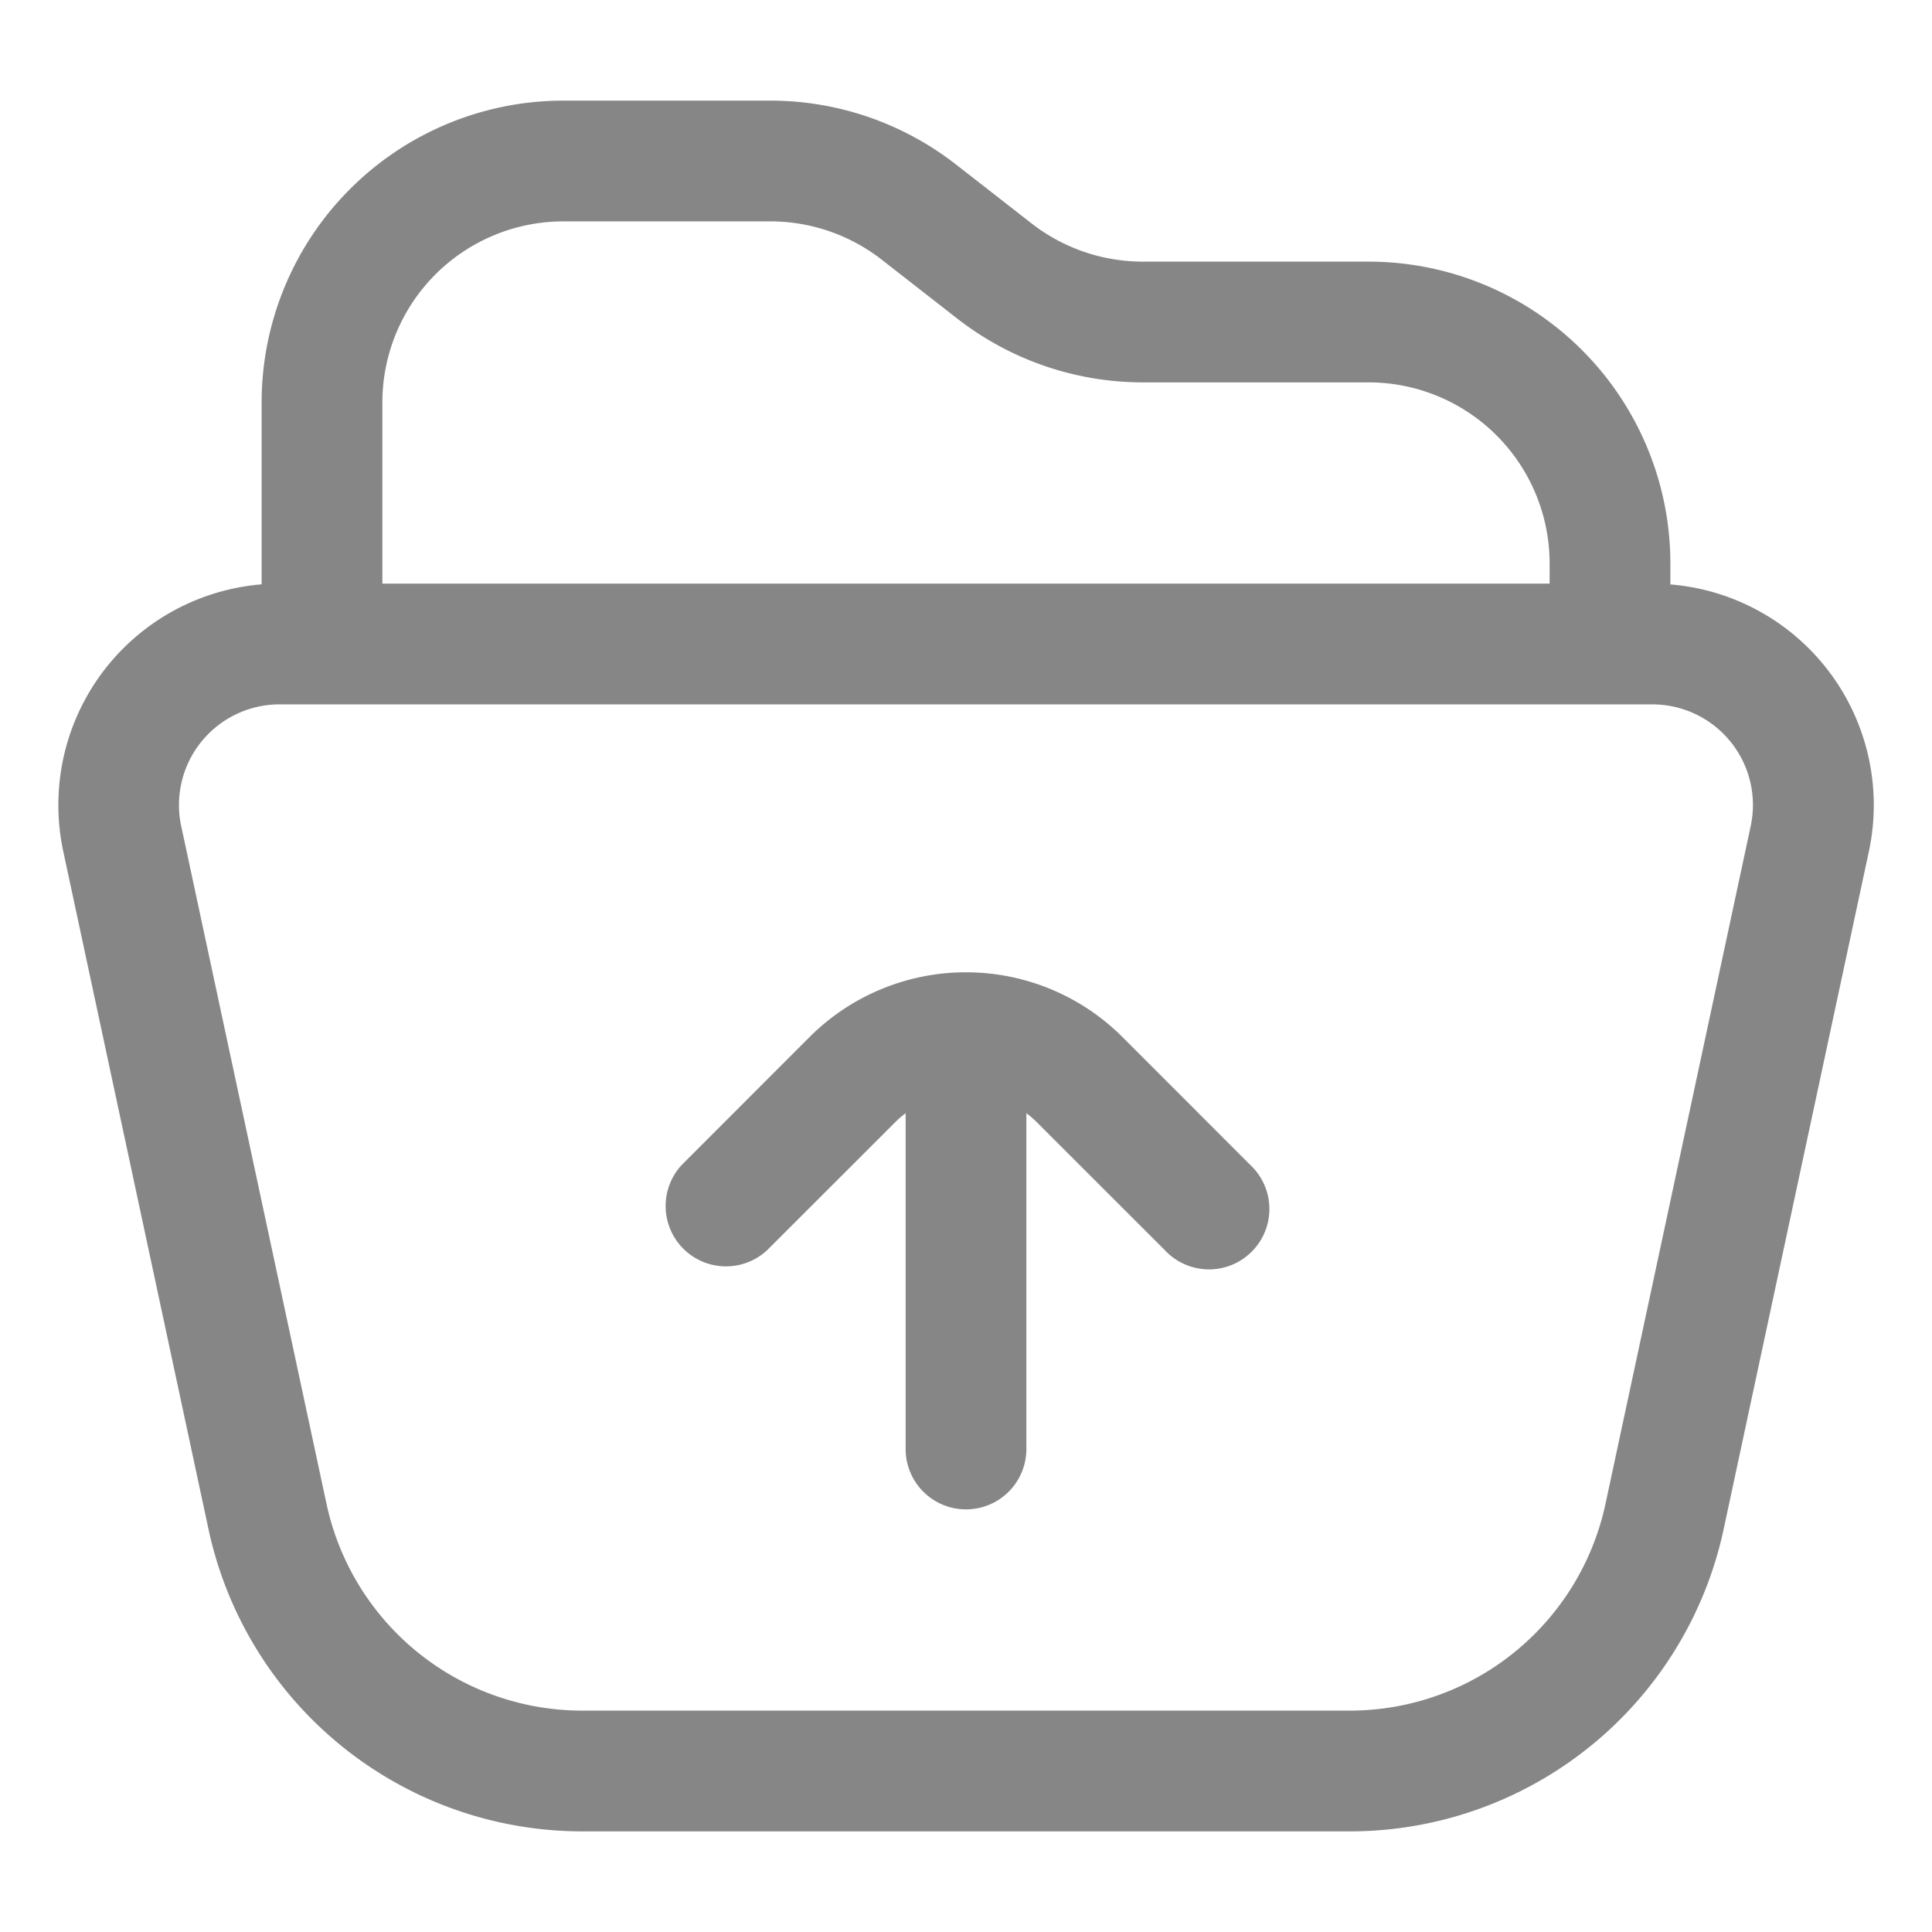 <svg width="24" height="24" fill="none" xmlns="http://www.w3.org/2000/svg">
    <path fill-rule="evenodd" clip-rule="evenodd" d="M7 2.75A2.25 2.25 0 0 0 4.75 5v2.25h14.5V7A2.25 2.25 0 0 0 17 4.75h-2.803a3.75 3.75 0 0 1-2.305-.792l-.94-.733a2.25 2.25 0 0 0-1.383-.475h-2.57Zm13.75 4.509V7A3.75 3.75 0 0 0 17 3.25h-2.803a2.25 2.25 0 0 1-1.383-.475l-.94-.733a3.75 3.75 0 0 0-2.305-.792h-2.57A3.75 3.75 0 0 0 3.25 5v2.259a2.75 2.75 0 0 0-2.464 3.317l1.804 8.42a4.75 4.75 0 0 0 4.644 3.754h9.533a4.75 4.75 0 0 0 4.645-3.755l1.804-8.419A2.75 2.75 0 0 0 20.75 7.26ZM3.474 8.75a1.25 1.25 0 0 0-1.223 1.512l1.805 8.419a3.25 3.25 0 0 0 3.177 2.569h9.533a3.25 3.25 0 0 0 3.178-2.569l1.804-8.42a1.25 1.25 0 0 0-1.222-1.511H3.474Zm7.776 5.078a1.28 1.28 0 0 0-.134.117L9.53 15.53a.75.75 0 0 1-1.06-1.06l1.585-1.586a2.75 2.75 0 0 1 3.89 0l1.585 1.586a.75.75 0 1 1-1.06 1.06l-1.586-1.585a1.27 1.27 0 0 0-.134-.117V18a.75.75 0 0 1-1.5 0v-4.172Z" fill="#868686"/>
</svg>
